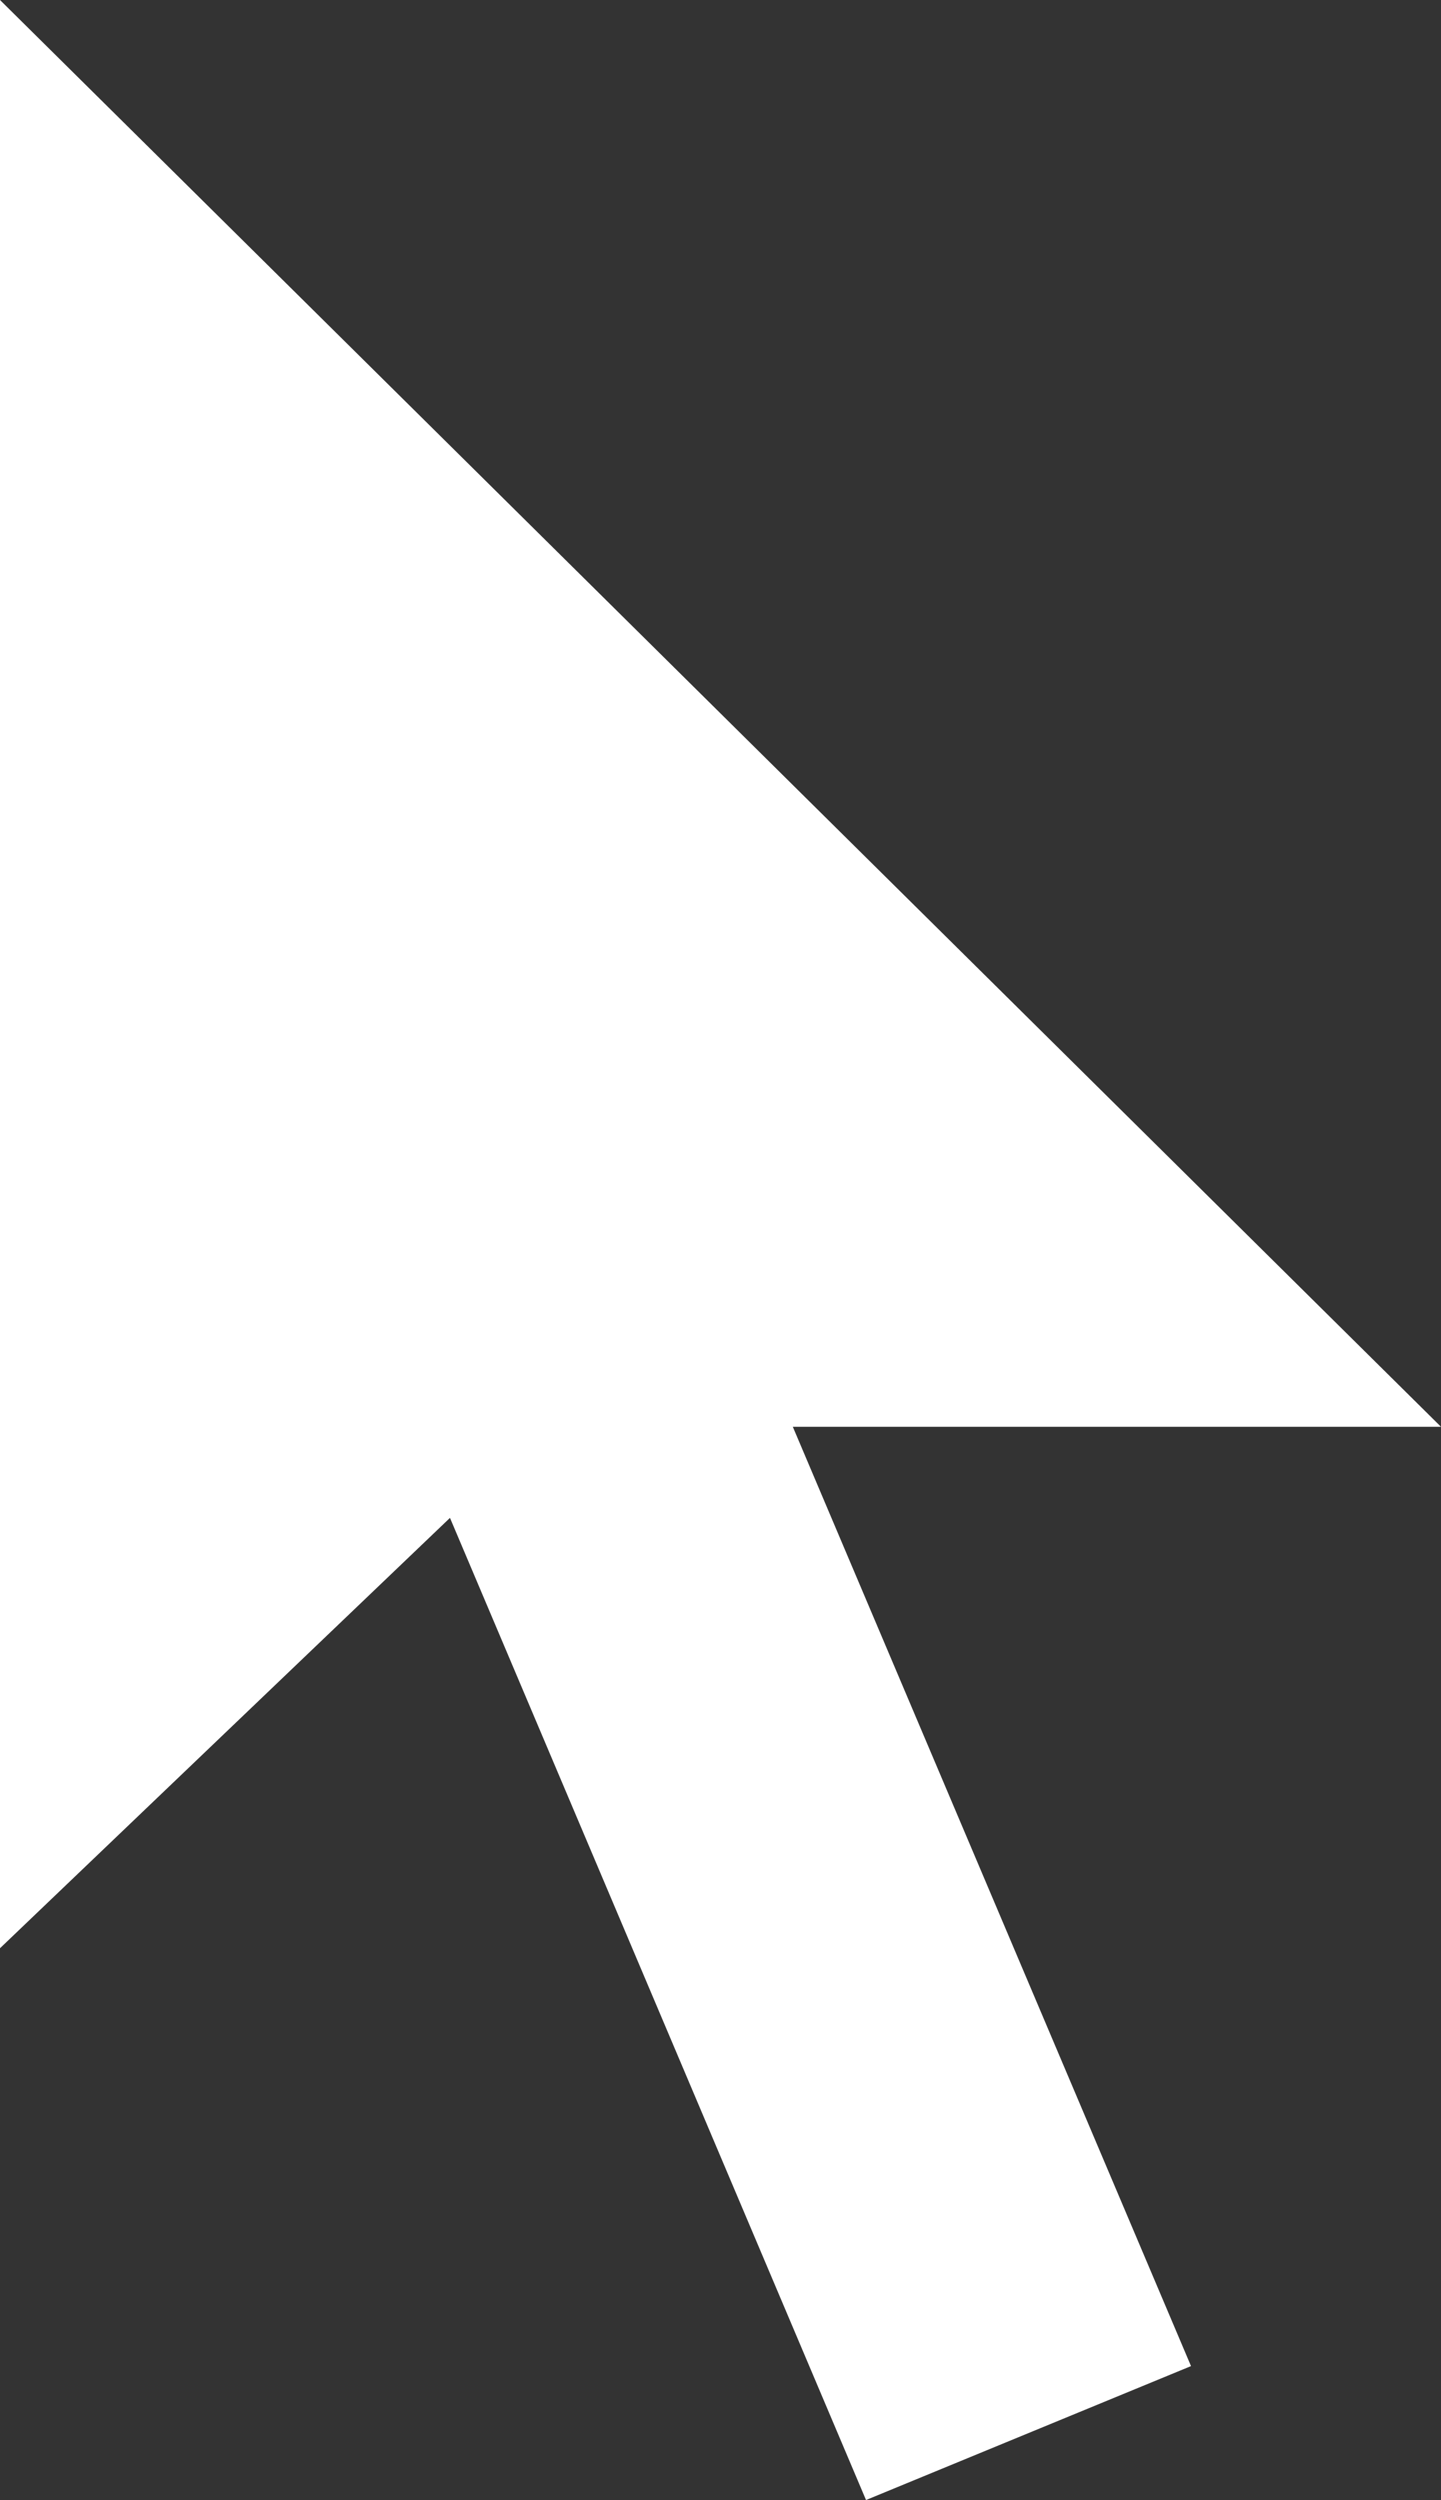 <svg id="Layer_1" data-name="Layer 1" xmlns="http://www.w3.org/2000/svg" viewBox="0 0 8.07 14"><rect x="0" y="0" width="8.07" height="14" fill="#333333" stroke="none"/><defs><style>.cls-1{fill:#fff;}</style></defs><title>pointer</title><polygon class="cls-1" points="8.07 7.99 0 0 0 10.91 2.52 8.5 4.85 14 6.67 13.25 4.44 7.99 8.07 7.99"/></svg>